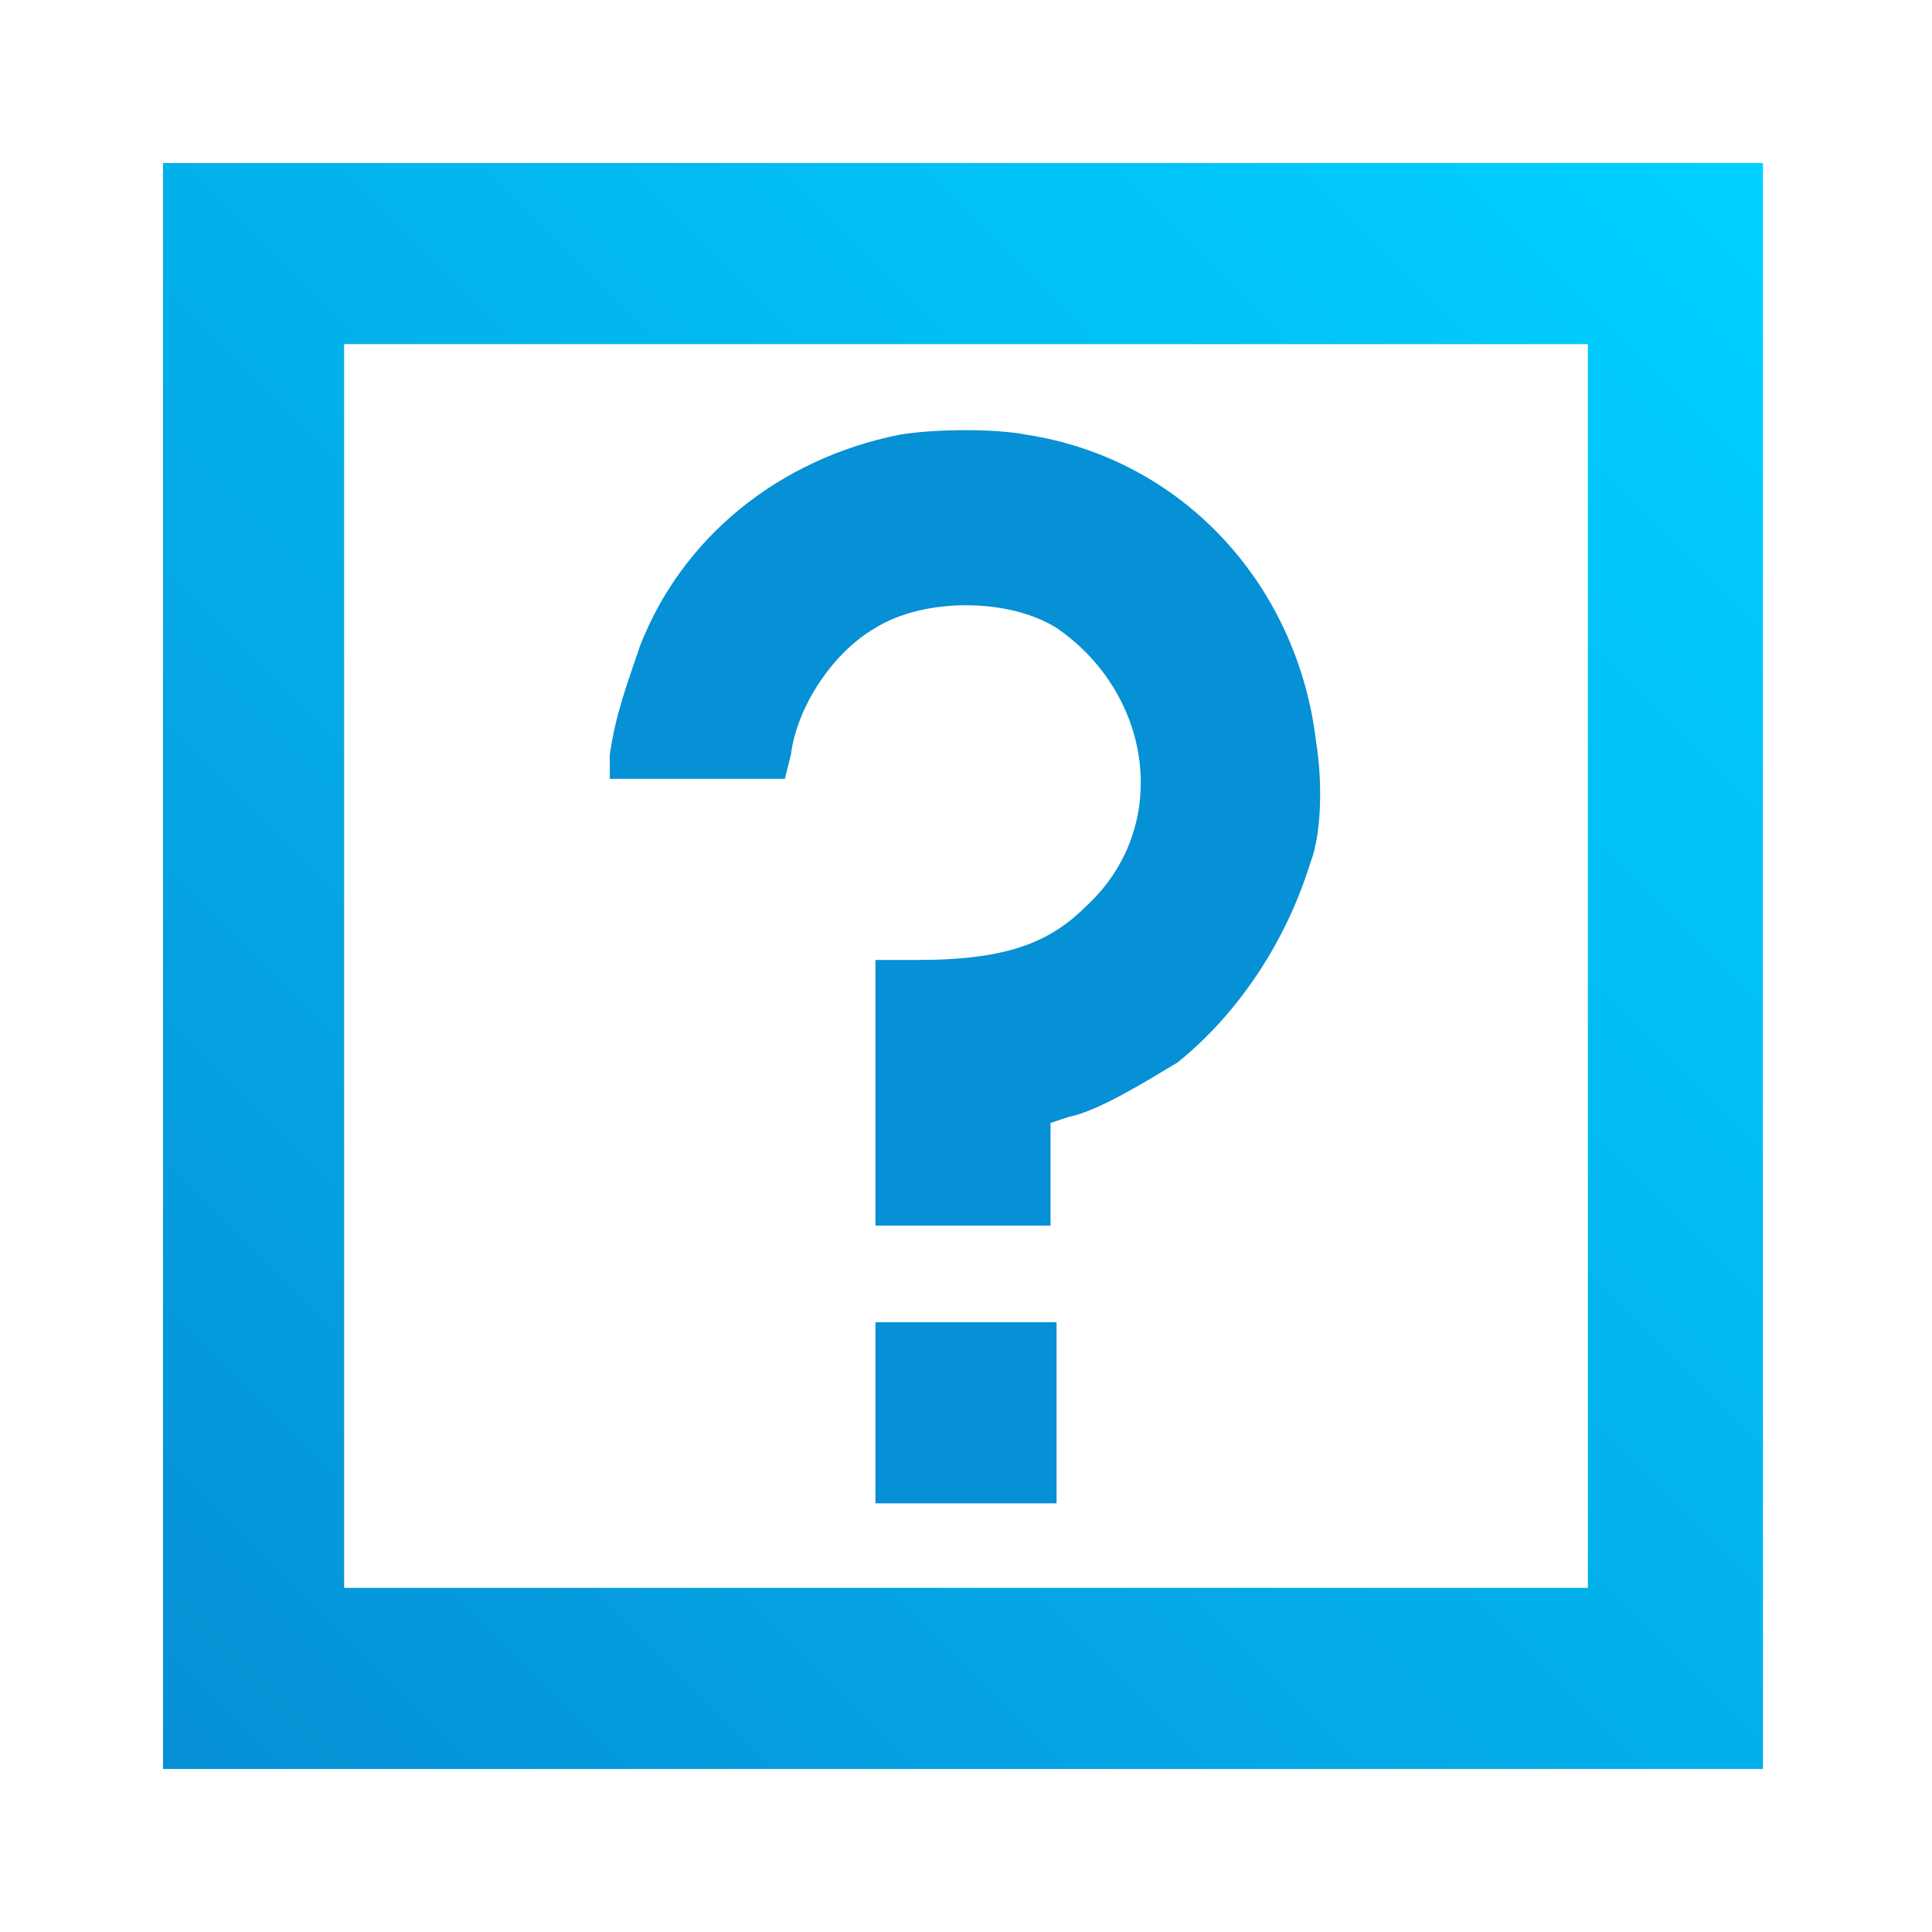<?xml version="1.0" encoding="utf-8"?>
<!-- Generator: Adobe Illustrator 24.1.1, SVG Export Plug-In . SVG Version: 6.00 Build 0)  -->
<svg version="1.1" id="Layer_1" xmlns="http://www.w3.org/2000/svg" xmlns:xlink="http://www.w3.org/1999/xlink" x="0px" y="0px"
	 viewBox="0 0 32 32" style="enable-background:new 0 0 32 32;" xml:space="preserve">
<style type="text/css">
	.st0{fill:url(#SVGID_1_);}
	.st1{fill:#0690d5;}
</style>
<linearGradient id="SVGID_1_" gradientUnits="userSpaceOnUse" x1="2.739" y1="29.264" x2="29.267" y2="2.736">
	<stop  offset="0" style="stop-color:#0690d5"/>
	<stop  offset="1" style="stop-color:#00d2ff"/>
</linearGradient>
<path class="st0" d="M2.7,2.7V16v0v13.3h26.5V2.7H2.7z M26.3,16L26.3,16v10.3H5.7V5.7h20.6V16z"/>
<path class="st1" d="M14.9,7.2c-2,0.4-3.6,1.7-4.3,3.5c-0.2,0.6-0.4,1.1-0.5,1.8l0,0.4H13l0.1-0.4c0.1-0.8,0.7-1.7,1.4-2.1
	c0.8-0.5,2.2-0.5,3,0c1.6,1.1,1.9,3.3,0.5,4.6c-0.6,0.6-1.3,0.9-2.8,0.9h-0.7v4.4h2.9v-1.7l0.3-0.1c0.5-0.1,1.3-0.6,1.8-0.9
	c1-0.8,1.8-2,2.2-3.3c0.2-0.5,0.2-1.4,0.1-2c-0.3-2.6-2.2-4.7-4.8-5.1C16.5,7.1,15.5,7.1,14.9,7.2L14.9,7.2z"/>
<polygon class="st1" points="14.5,23.4 14.5,24.9 17.5,24.9 17.5,21.9 14.5,21.9 "/>
</svg>
